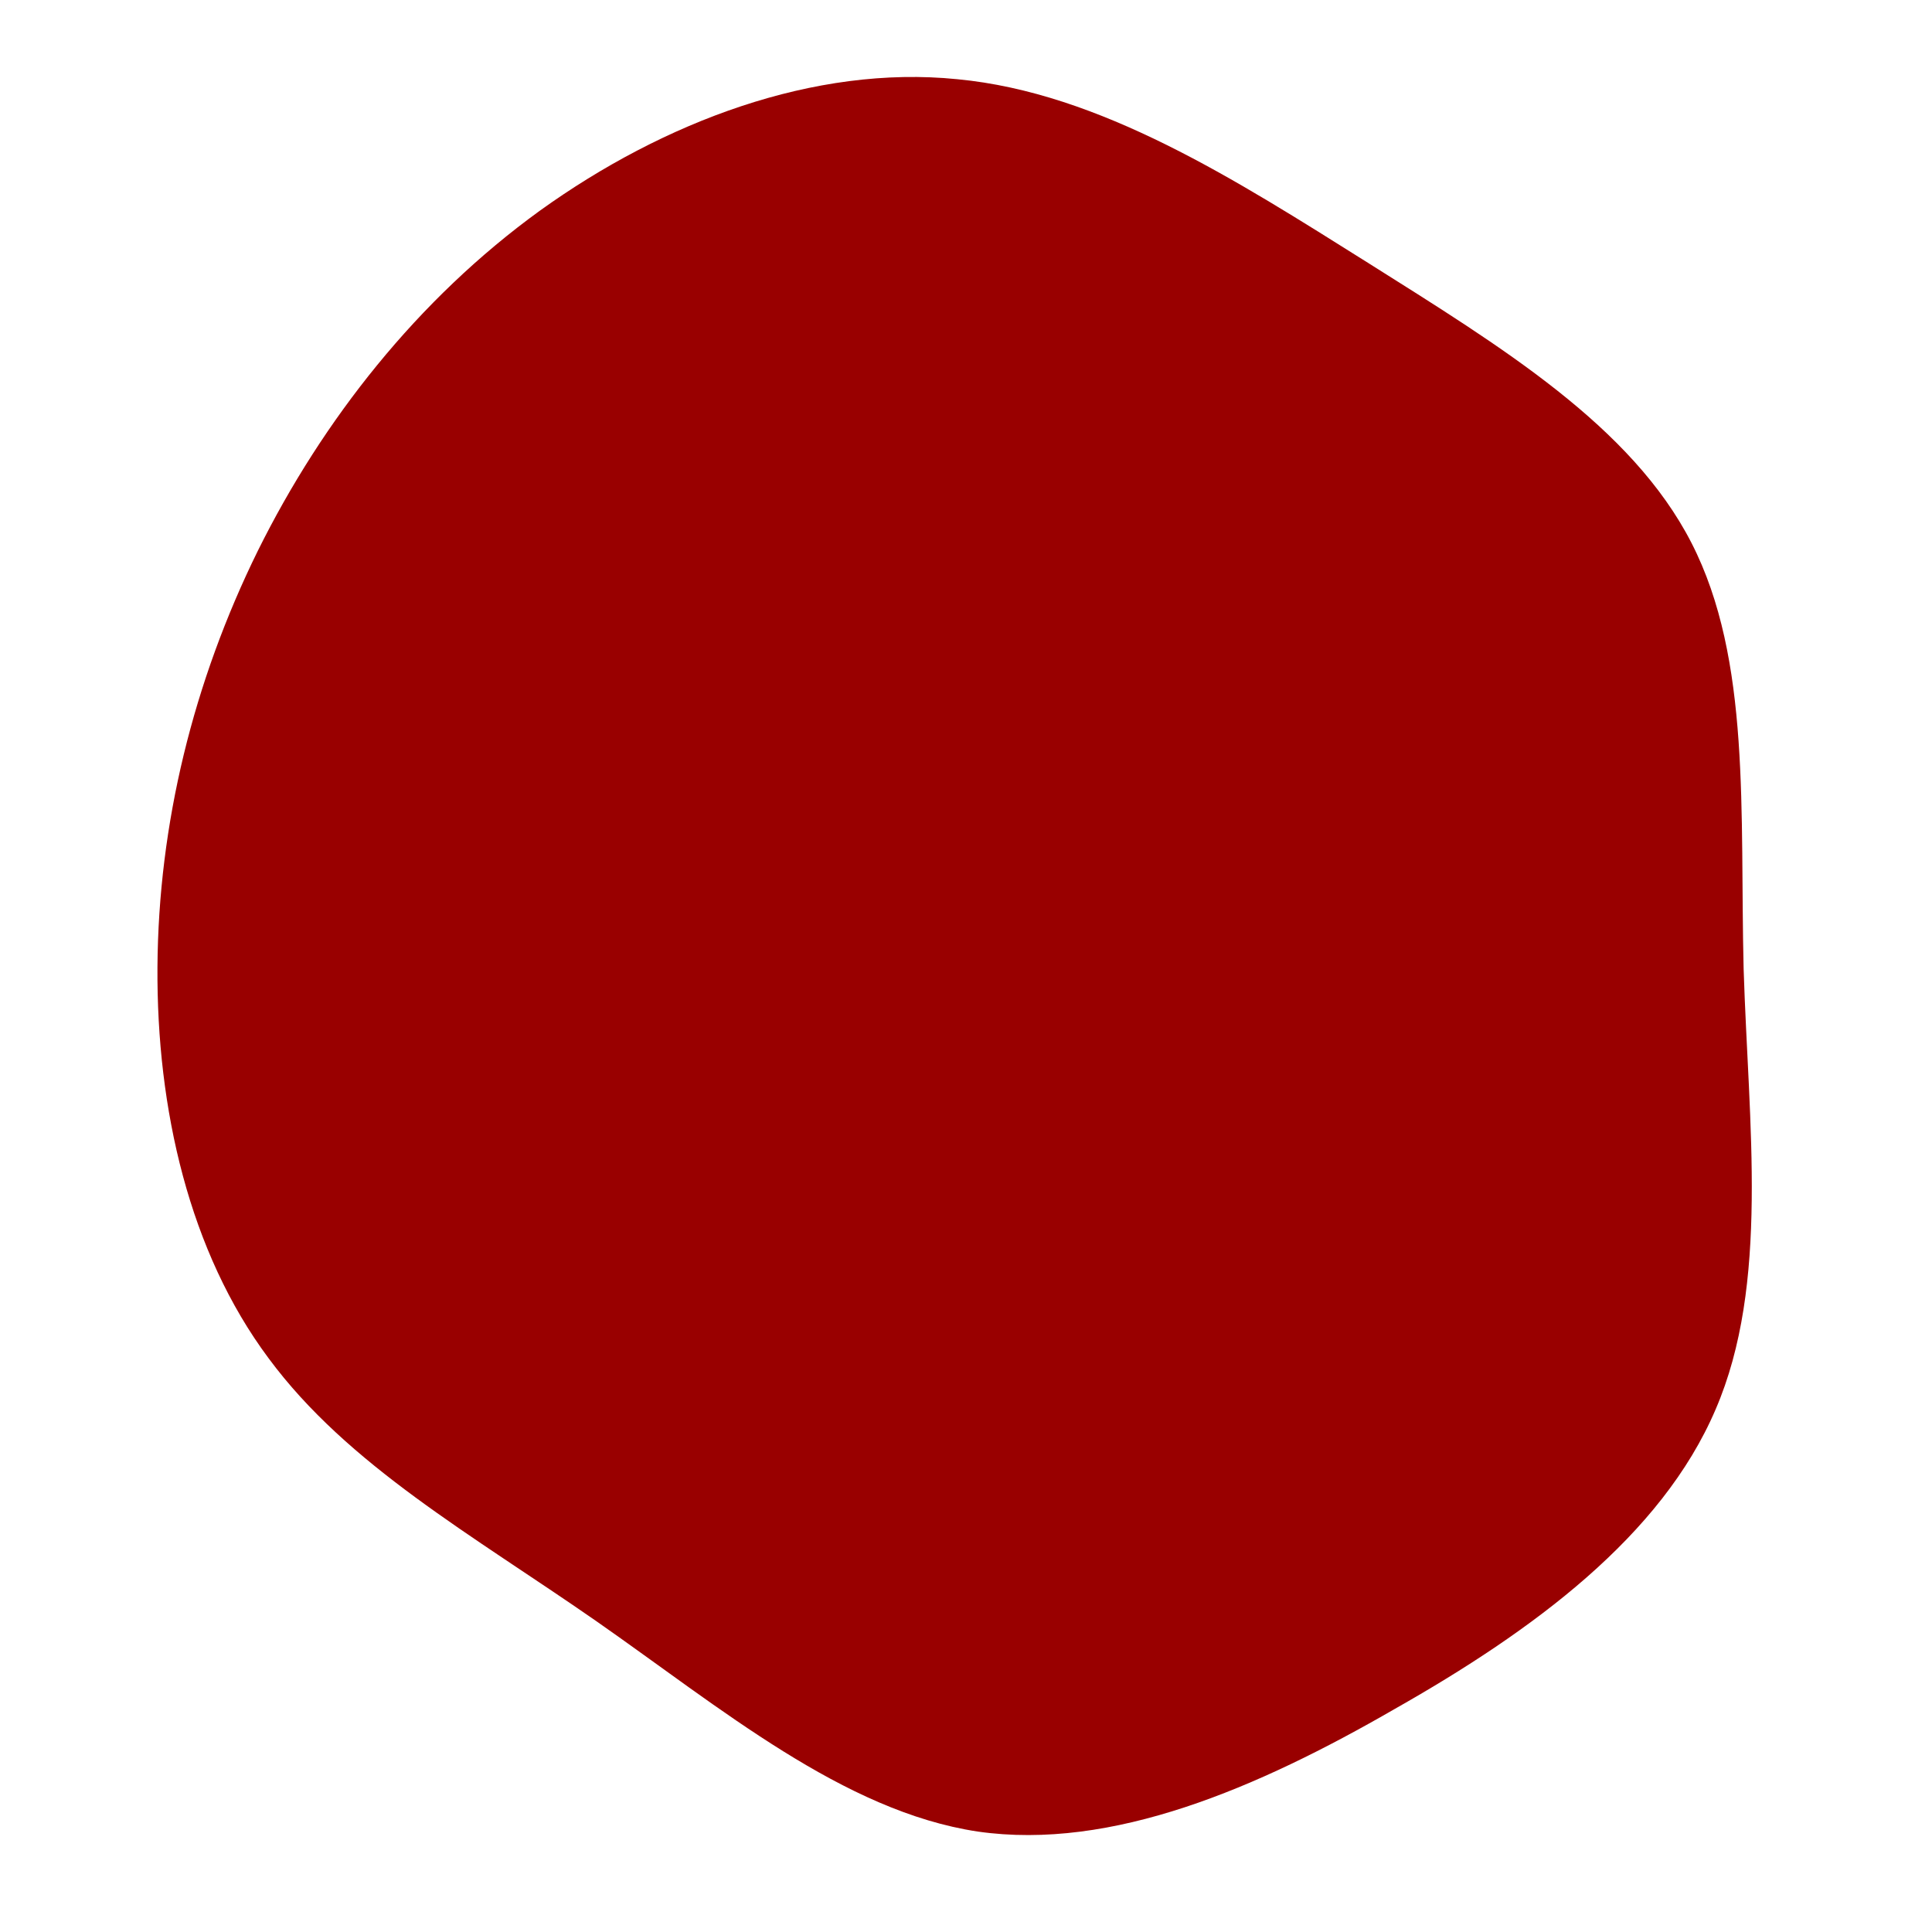 <?xml version="1.0" standalone="no"?>
<svg viewBox="0 0 200 200" xmlns="http://www.w3.org/2000/svg">
  <path fill="#990000" d="M41.6,-72.8C55.4,-64.1,68.9,-55.9,75.1,-43.8C81.3,-31.7,80.1,-15.9,80.5,0.3C81,16.4,83.2,32.9,77.6,45.9C72,59,58.7,68.8,44.4,76.9C30.2,85.1,15.1,91.6,1.2,89.6C-12.7,87.5,-25.4,76.8,-38.3,67.8C-51.1,58.9,-64,51.7,-72.2,40.6C-80.4,29.6,-83.8,14.8,-83.7,0.1C-83.6,-14.7,-80,-29.4,-73.3,-43C-66.6,-56.5,-56.8,-69,-44.1,-78.2C-31.3,-87.4,-15.7,-93.3,-0.9,-91.8C13.9,-90.4,27.9,-81.4,41.6,-72.8Z" transform="translate(100 100)" />
</svg>
